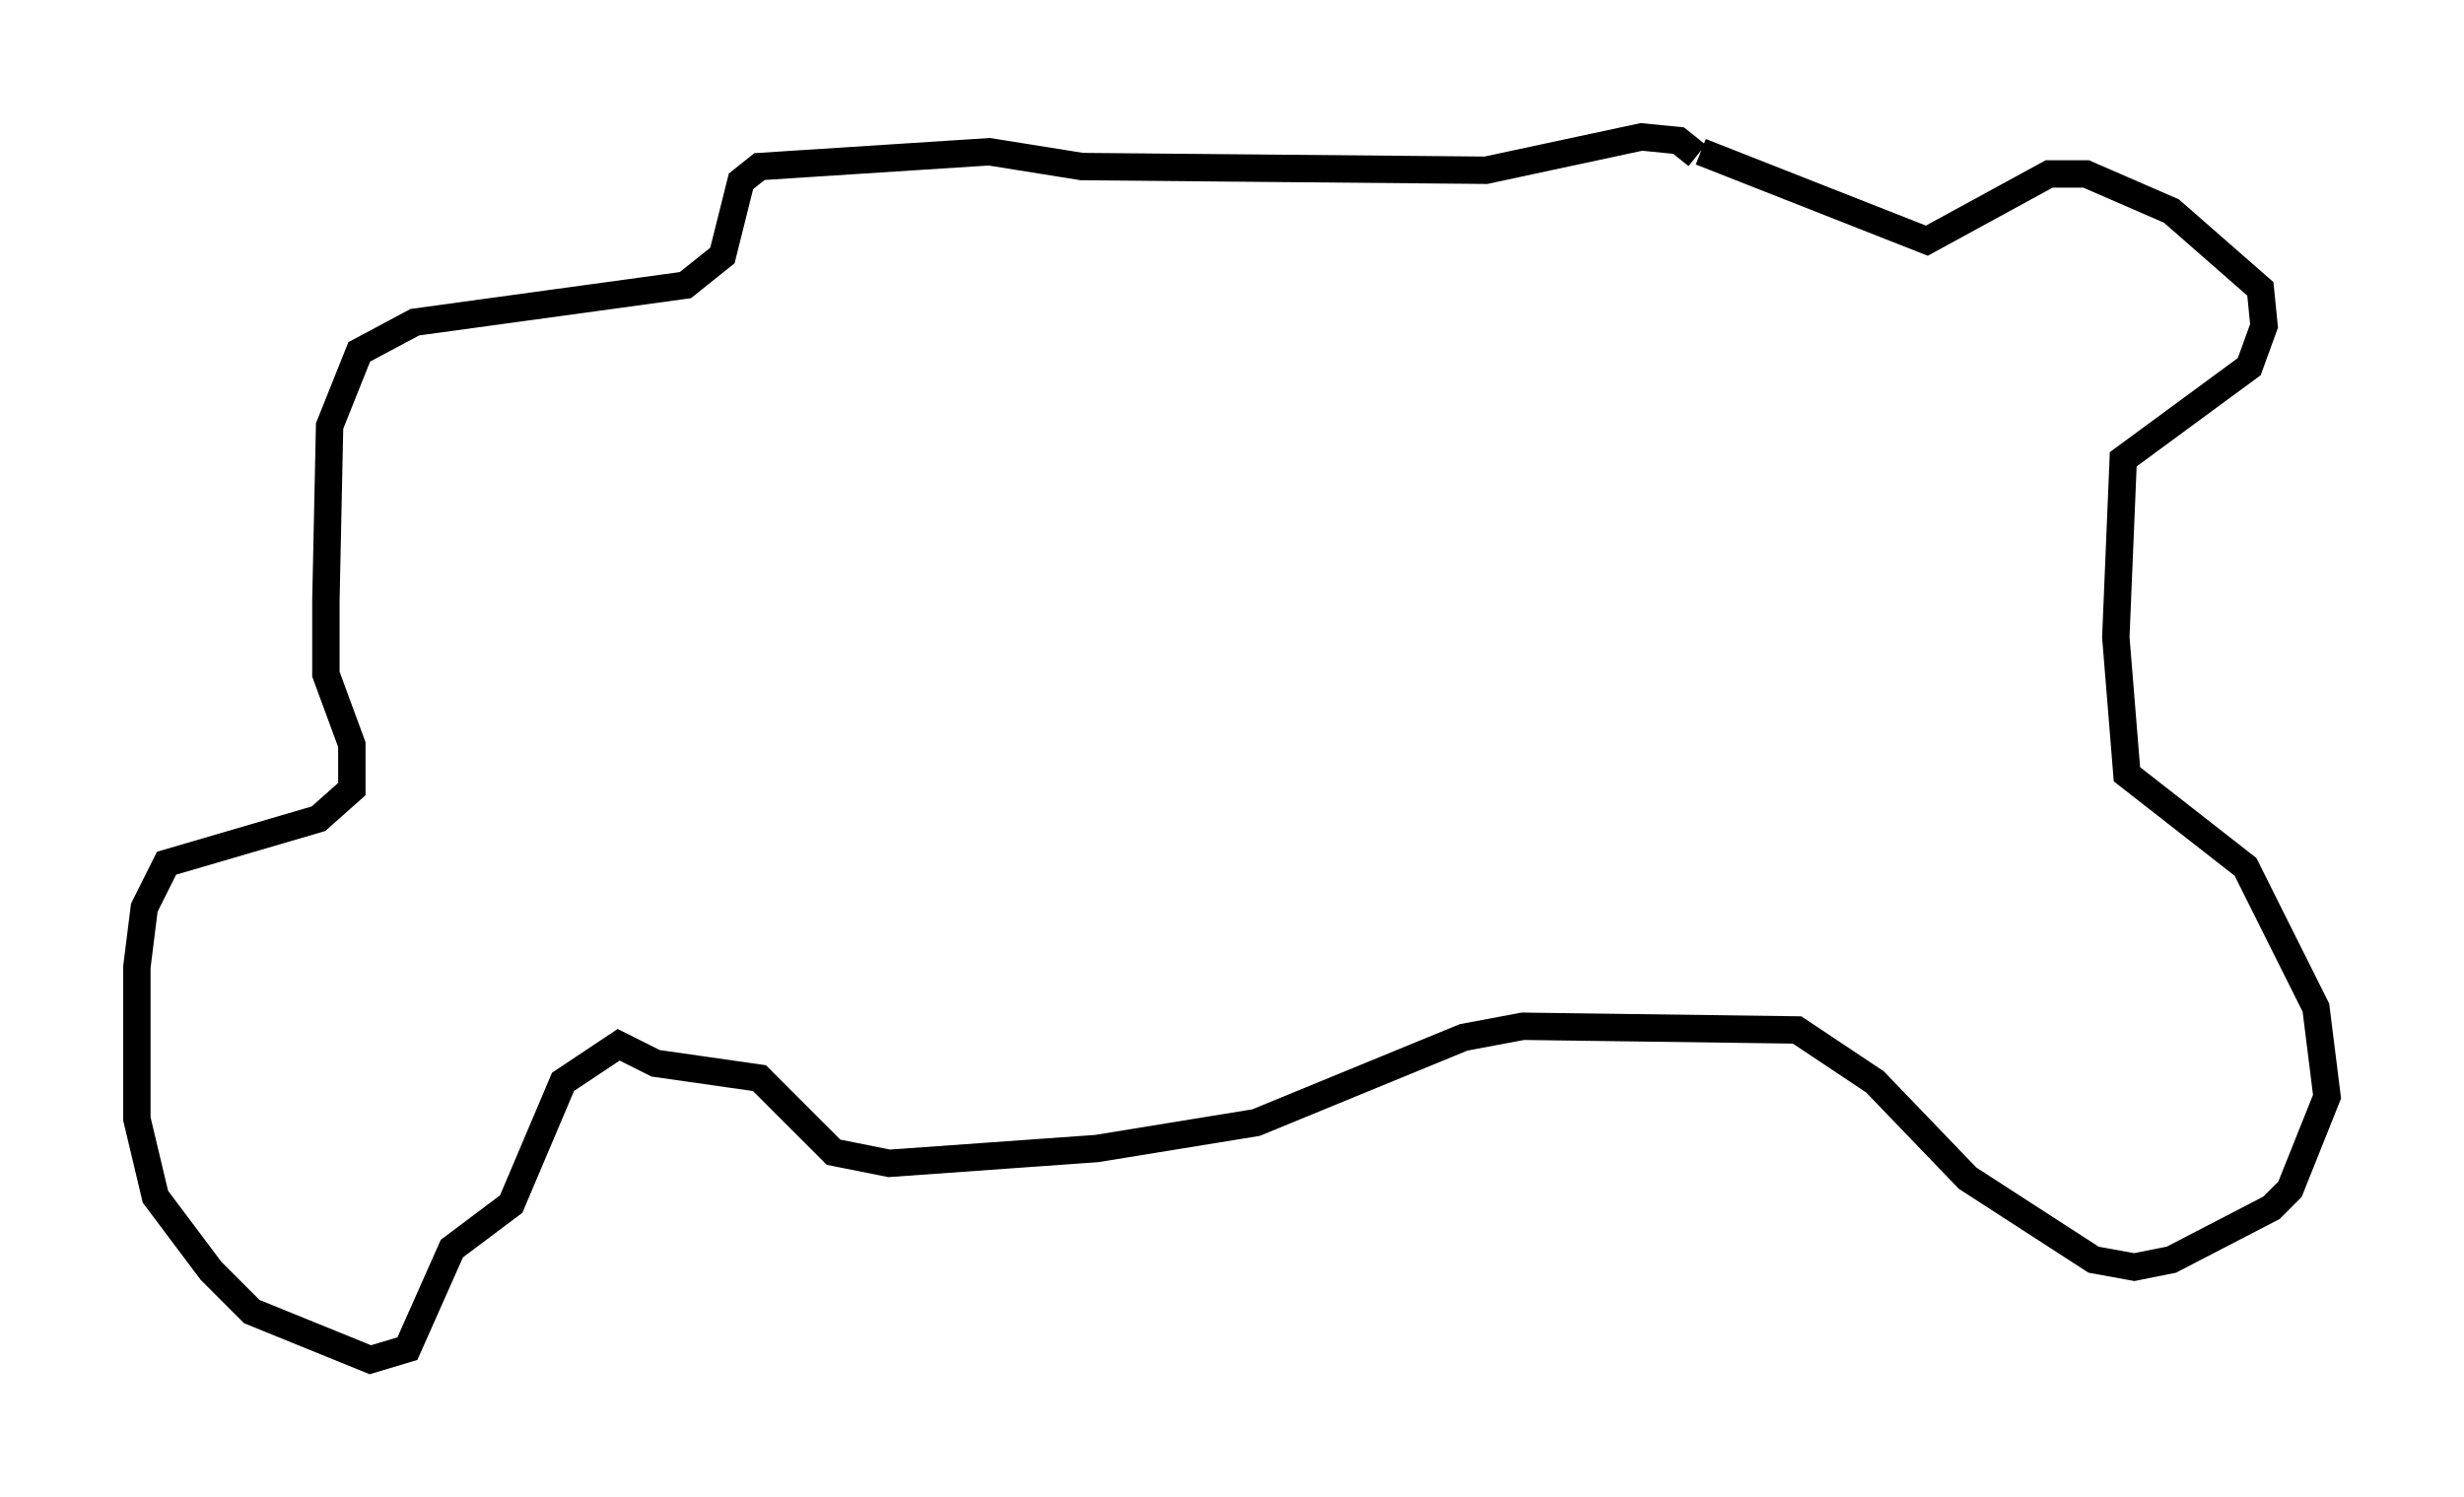 <?xml version="1.0" encoding="utf-8" ?>
<svg baseProfile="full" height="54.654" version="1.1" width="89.972" xmlns="http://www.w3.org/2000/svg" xmlns:ev="http://www.w3.org/2001/xml-events" xmlns:xlink="http://www.w3.org/1999/xlink"><defs /><rect fill="white" height="54.654" width="89.972" x="0" y="0" /><path d="M59.668, 5 m2.436, 0.541 l8.254, 3.248 4.465, -2.436 l1.353, 0.0 3.112, 1.353 l3.248, 2.842 0.135, 1.353 l-0.541, 1.488 -4.601, 3.383 l-0.271, 6.495 0.406, 5.007 l4.33, 3.383 2.571, 5.142 l0.406, 3.248 -1.353, 3.383 l-0.677, 0.677 -3.654, 1.894 l-1.353, 0.271 -1.488, -0.271 l-4.601, -2.977 -3.383, -3.518 l-2.842, -1.894 -10.013, -0.135 l-2.165, 0.406 -7.578, 3.112 l-5.819, 0.947 -7.578, 0.541 l-2.03, -0.406 -2.706, -2.706 l-3.789, -0.541 -1.353, -0.677 l-2.03, 1.353 -1.894, 4.465 l-2.165, 1.624 -1.624, 3.654 l-1.353, 0.406 -4.33, -1.759 l-1.488, -1.488 -2.03, -2.706 l-0.677, -2.842 0.0, -5.548 l0.271, -2.165 0.812, -1.624 l5.548, -1.624 1.218, -1.083 l0.0, -1.624 -0.947, -2.571 l0.0, -2.706 0.135, -6.36 l1.083, -2.706 2.03, -1.083 l9.878, -1.353 1.353, -1.083 l0.677, -2.706 0.677, -0.541 l8.39, -0.541 3.383, 0.541 l14.75, 0.135 5.683, -1.218 l1.353, 0.135 0.677, 0.541 " fill="none" stroke="black" stroke-width="1" /></svg>